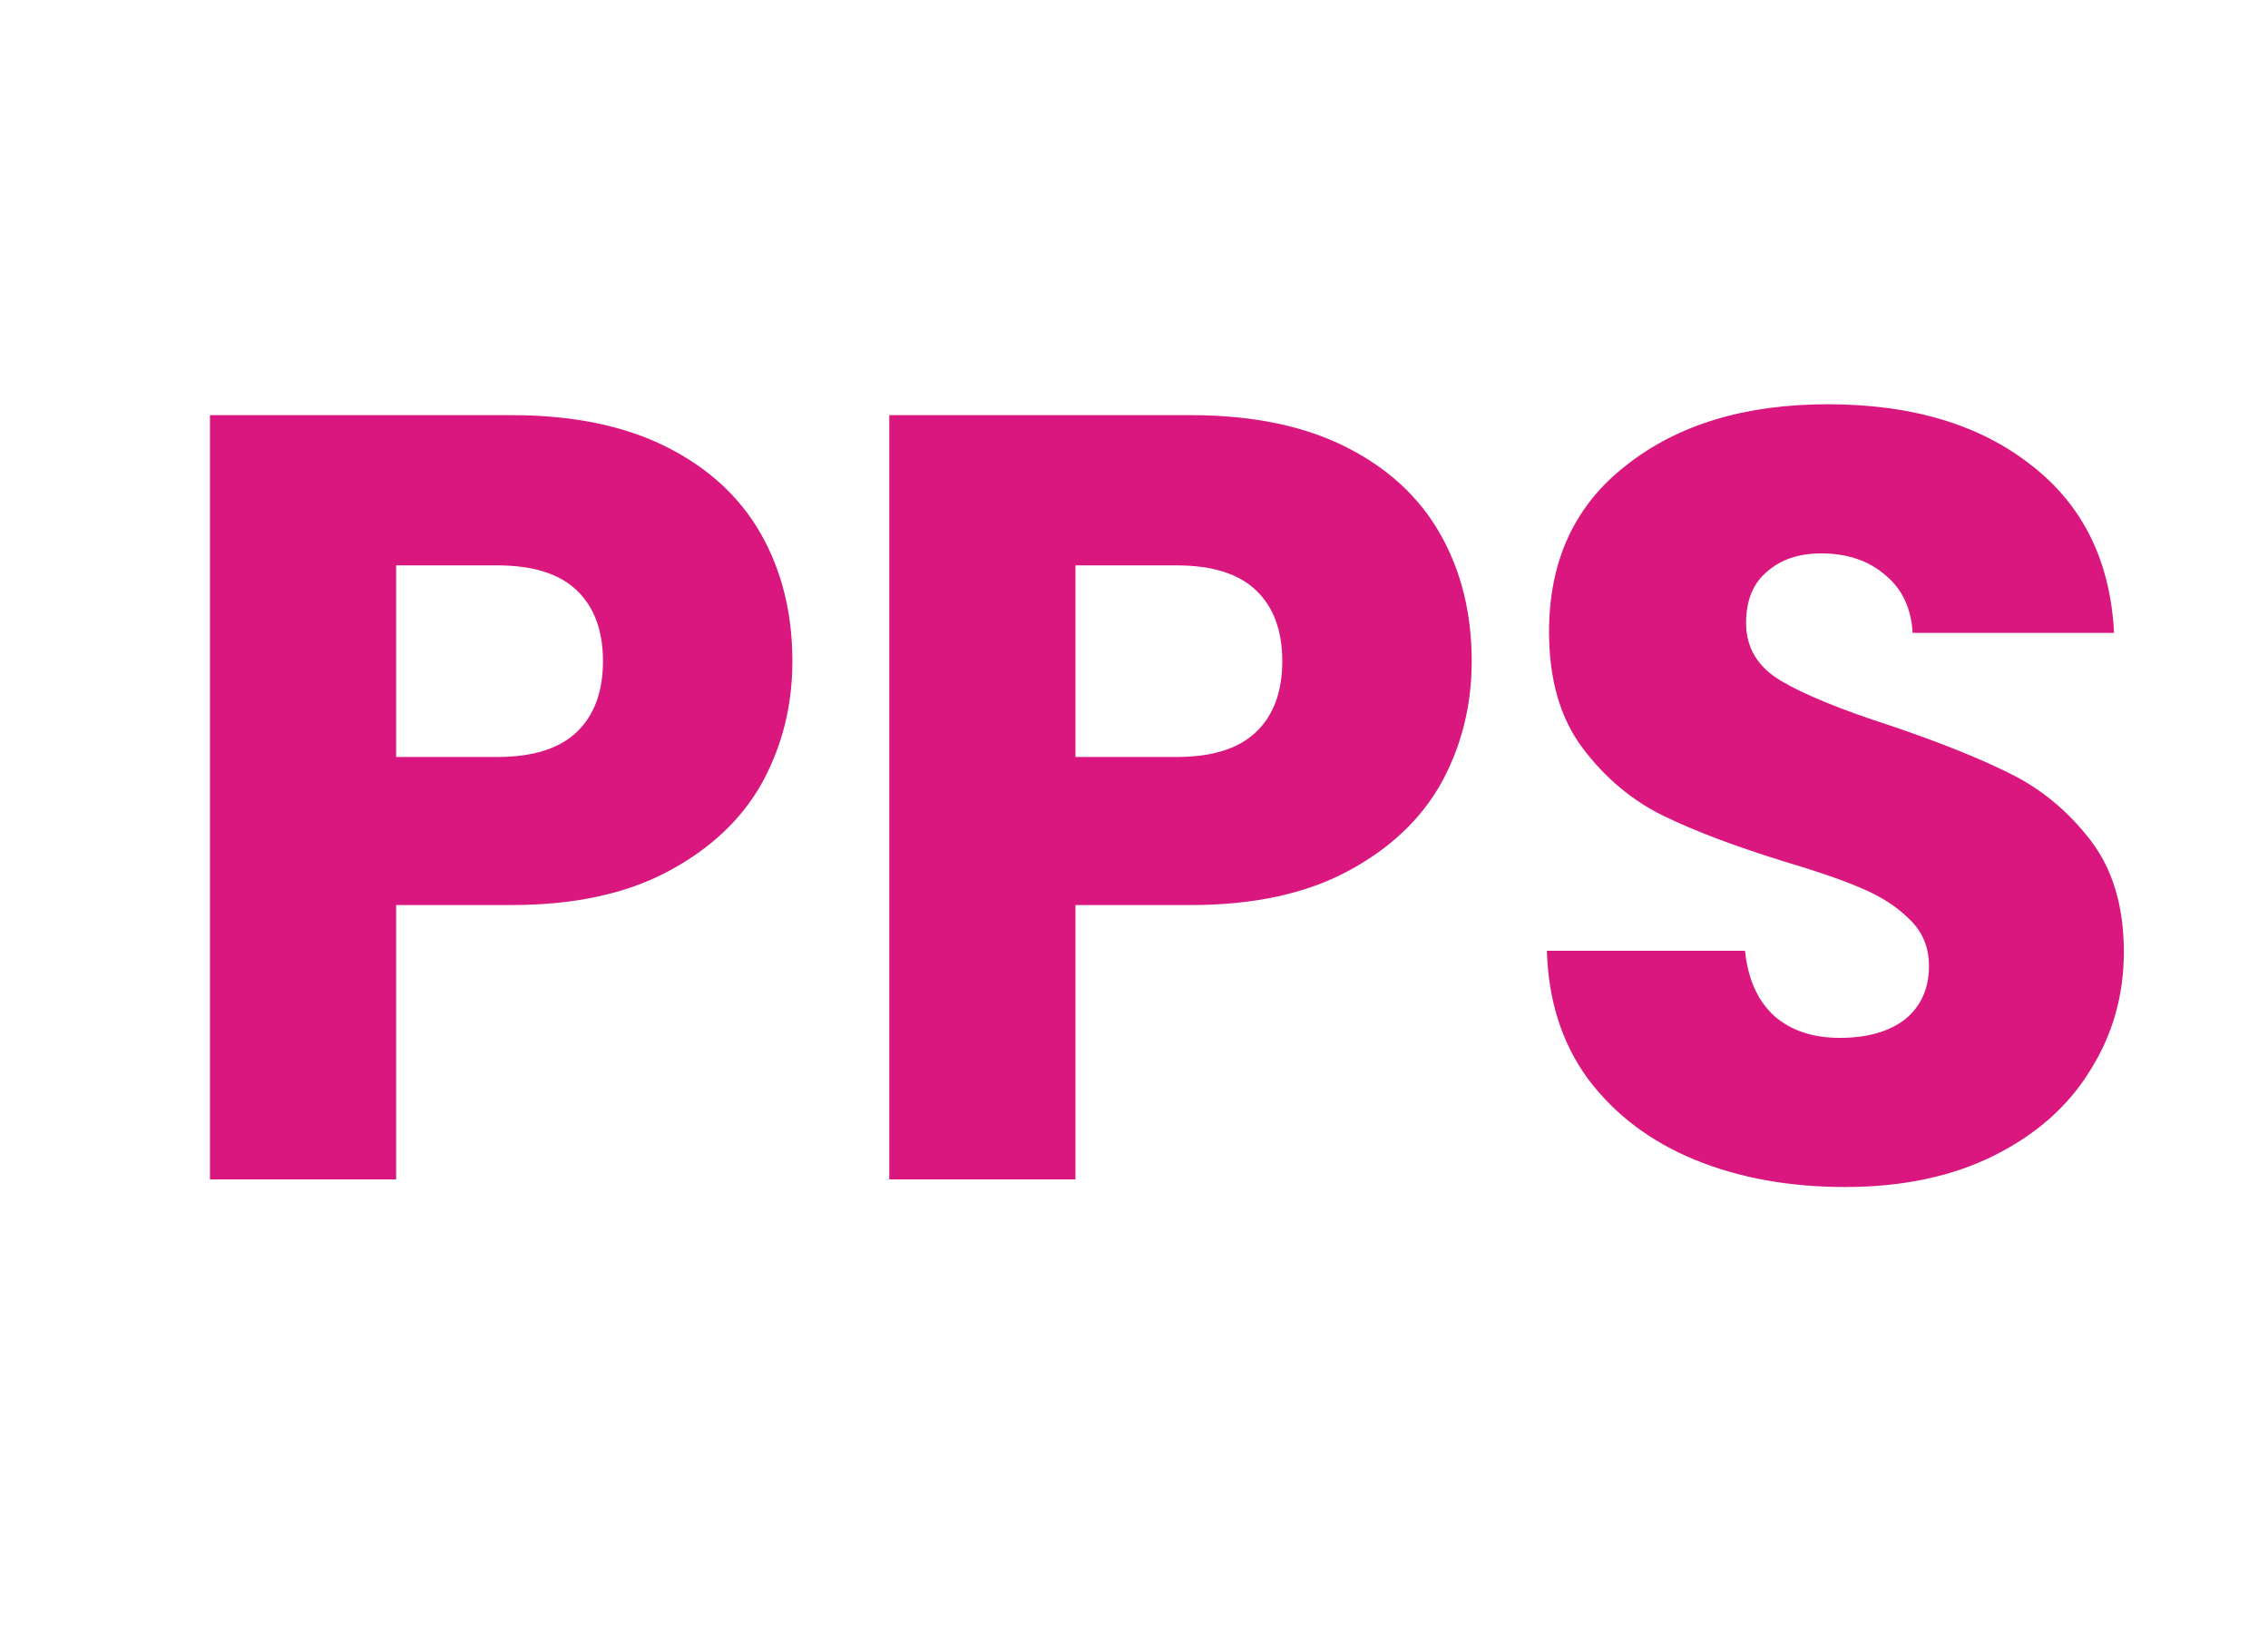 <svg width="50" height="36" viewBox="0 0 50 36" fill="none" xmlns="http://www.w3.org/2000/svg">
<path d="M17.469 14.576C17.469 15.552 17.245 16.448 16.797 17.264C16.349 18.064 15.661 18.712 14.733 19.208C13.805 19.704 12.653 19.952 11.277 19.952H8.733V26H4.629V9.152H11.277C12.621 9.152 13.757 9.384 14.685 9.848C15.613 10.312 16.309 10.952 16.773 11.768C17.237 12.584 17.469 13.52 17.469 14.576ZM10.965 16.688C11.749 16.688 12.333 16.504 12.717 16.136C13.101 15.768 13.293 15.248 13.293 14.576C13.293 13.904 13.101 13.384 12.717 13.016C12.333 12.648 11.749 12.464 10.965 12.464H8.733V16.688H10.965ZM32.445 14.576C32.445 15.552 32.221 16.448 31.773 17.264C31.325 18.064 30.637 18.712 29.709 19.208C28.781 19.704 27.629 19.952 26.253 19.952H23.709V26H19.605V9.152H26.253C27.597 9.152 28.733 9.384 29.661 9.848C30.589 10.312 31.285 10.952 31.749 11.768C32.213 12.584 32.445 13.52 32.445 14.576ZM25.941 16.688C26.725 16.688 27.309 16.504 27.693 16.136C28.077 15.768 28.269 15.248 28.269 14.576C28.269 13.904 28.077 13.384 27.693 13.016C27.309 12.648 26.725 12.464 25.941 12.464H23.709V16.688H25.941ZM40.678 26.168C39.446 26.168 38.342 25.968 37.366 25.568C36.39 25.168 35.606 24.576 35.014 23.792C34.438 23.008 34.134 22.064 34.102 20.96H38.47C38.534 21.584 38.75 22.064 39.118 22.4C39.486 22.72 39.966 22.88 40.558 22.88C41.166 22.88 41.646 22.744 41.998 22.472C42.35 22.184 42.526 21.792 42.526 21.296C42.526 20.88 42.382 20.536 42.094 20.264C41.822 19.992 41.478 19.768 41.062 19.592C40.662 19.416 40.086 19.216 39.334 18.992C38.246 18.656 37.358 18.32 36.67 17.984C35.982 17.648 35.39 17.152 34.894 16.496C34.398 15.84 34.15 14.984 34.15 13.928C34.15 12.36 34.718 11.136 35.854 10.256C36.99 9.36 38.47 8.912 40.294 8.912C42.15 8.912 43.646 9.36 44.782 10.256C45.918 11.136 46.526 12.368 46.606 13.952H42.166C42.134 13.408 41.934 12.984 41.566 12.68C41.198 12.36 40.726 12.2 40.15 12.2C39.654 12.2 39.254 12.336 38.95 12.608C38.646 12.864 38.494 13.24 38.494 13.736C38.494 14.28 38.75 14.704 39.262 15.008C39.774 15.312 40.574 15.64 41.662 15.992C42.75 16.36 43.63 16.712 44.302 17.048C44.99 17.384 45.582 17.872 46.078 18.512C46.574 19.152 46.822 19.976 46.822 20.984C46.822 21.944 46.574 22.816 46.078 23.6C45.598 24.384 44.894 25.008 43.966 25.472C43.038 25.936 41.942 26.168 40.678 26.168Z" fill="#D9177F"/>
</svg>
